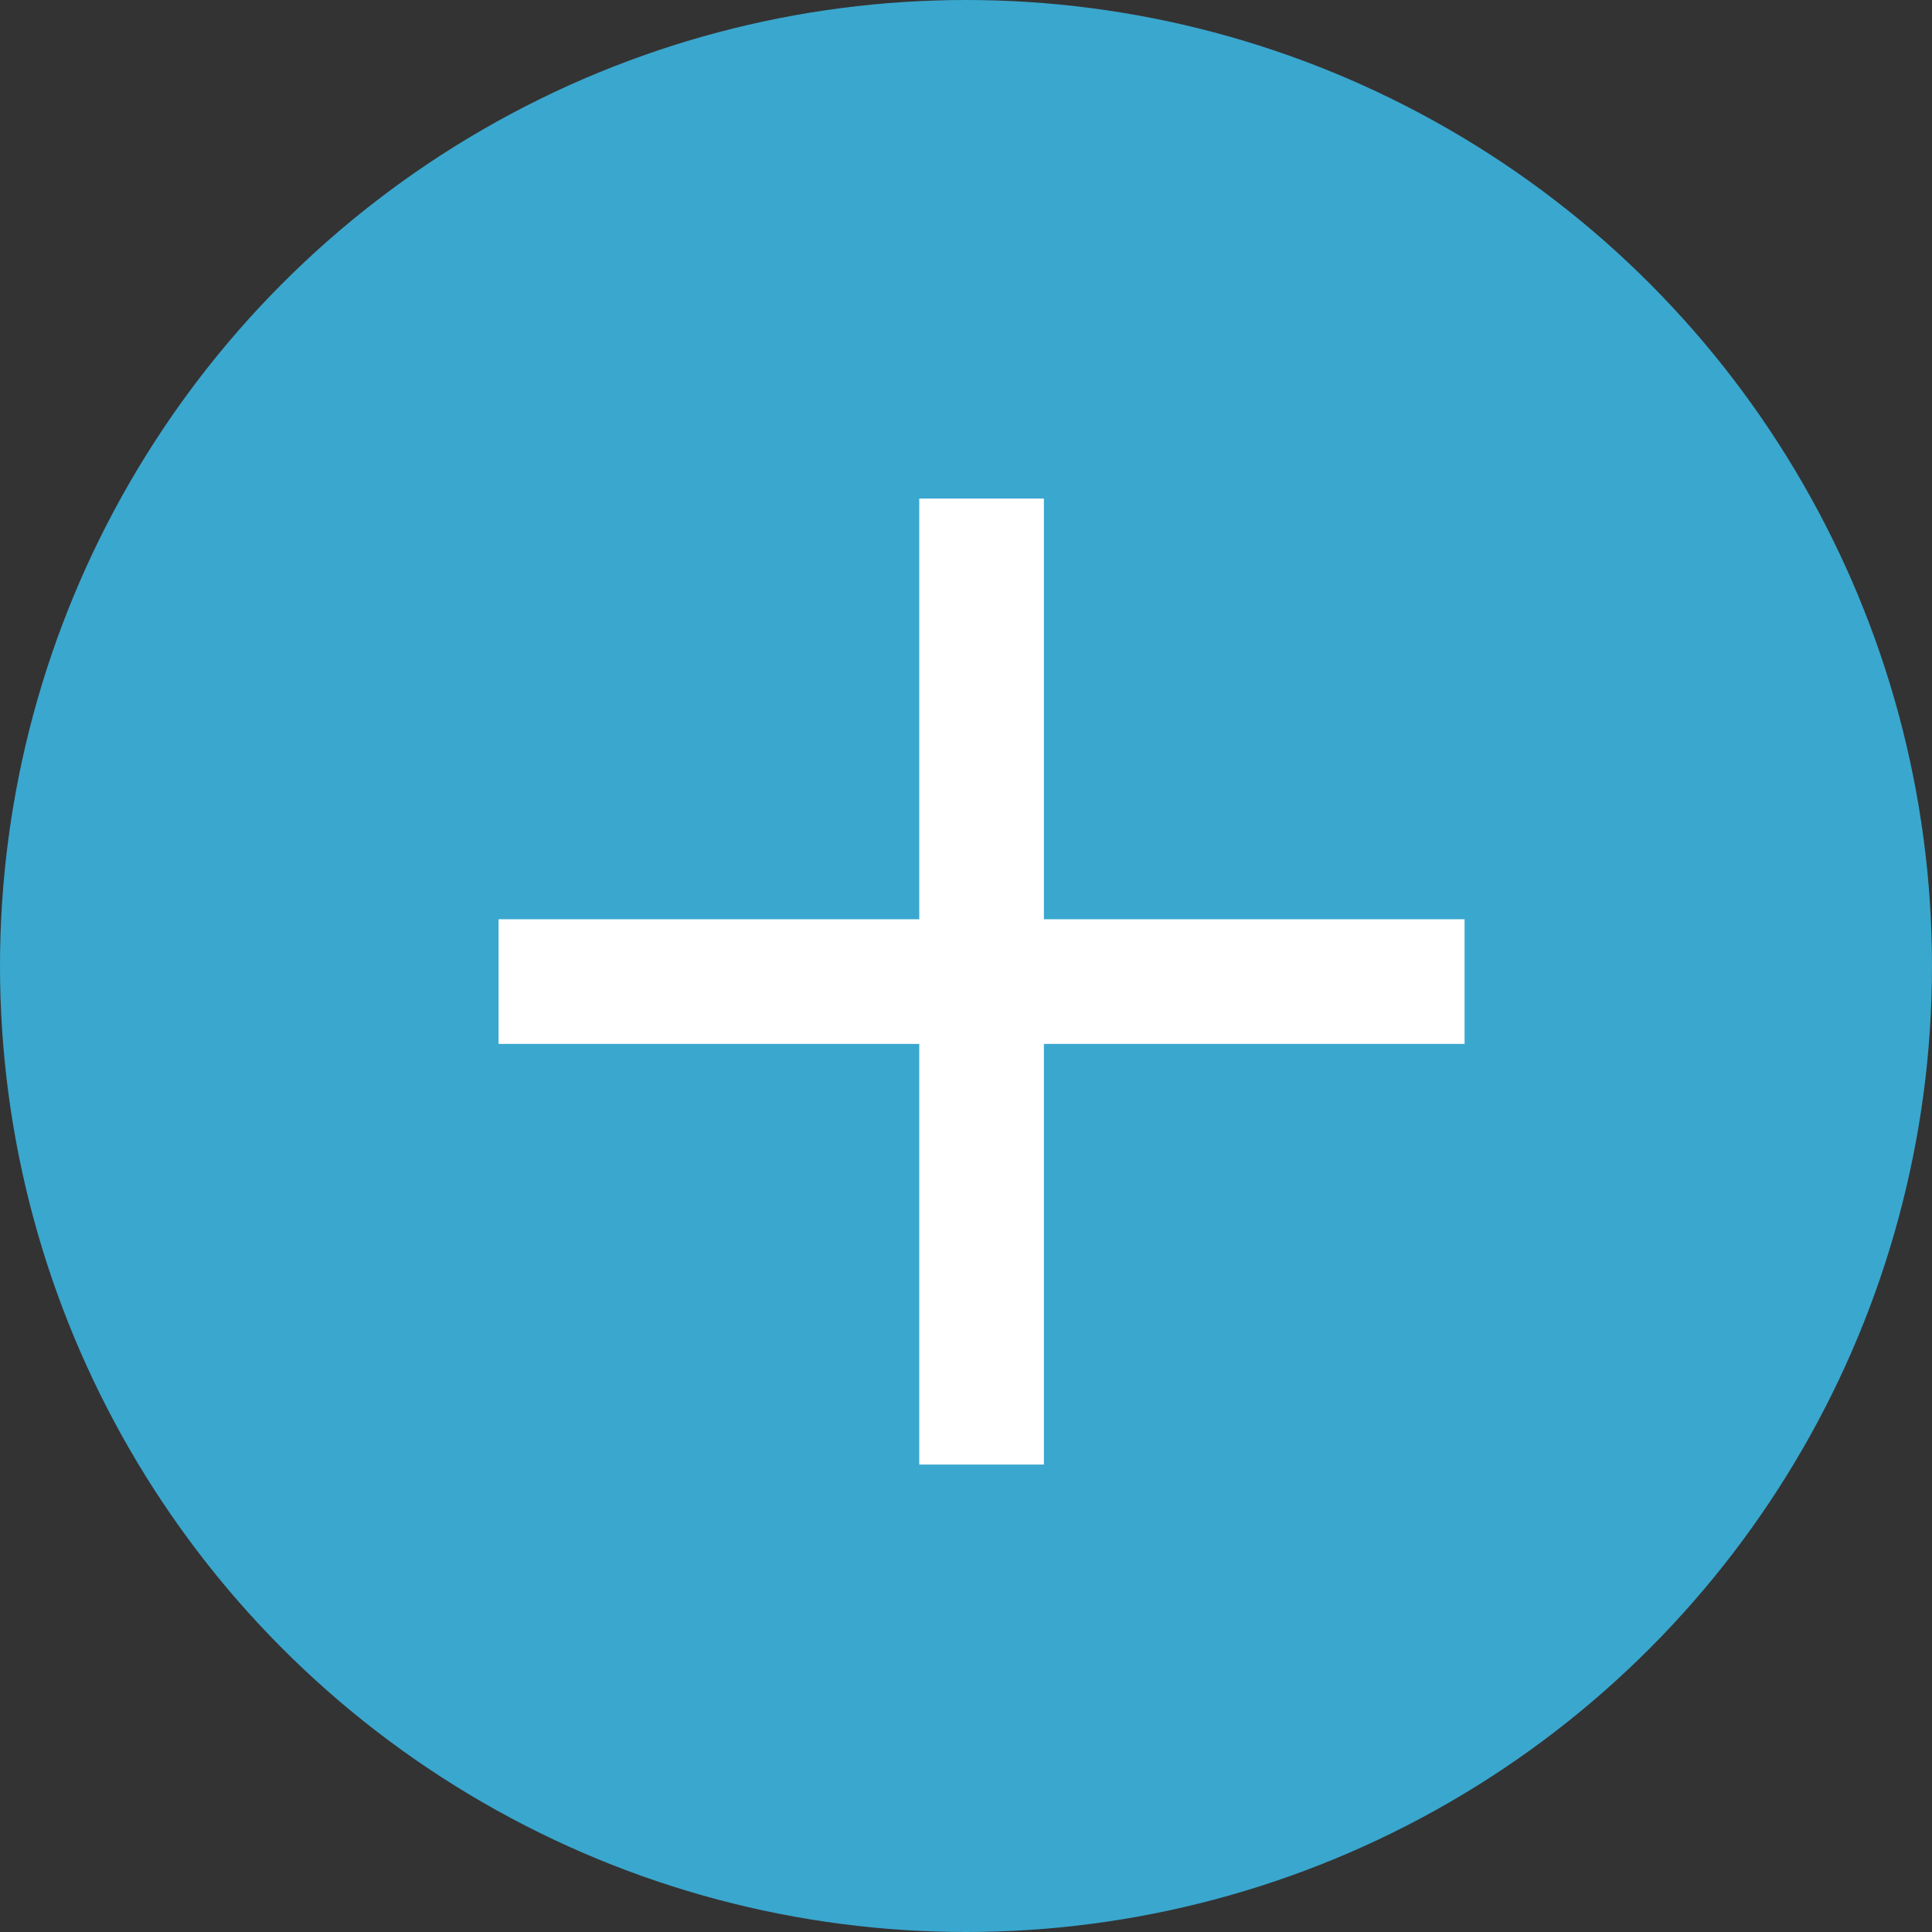 <svg xmlns="http://www.w3.org/2000/svg" width="31" height="31" viewBox="0 0 31 31">
  <rect x="0" y="0" width="31" height="31" fill="#333333" stroke="none"/>
  <g id="Group_1281" data-name="Group 1281" transform="translate(-204 -160)">
    <circle id="Ellipse_306" data-name="Ellipse 306" cx="15.5" cy="15.5" r="15.5" transform="translate(204 160)" fill="#3aa7ce"/>
    <g id="Group_1158" data-name="Group 1158" transform="translate(212 168)">
      <line id="Line_9" data-name="Line 9" x2="15.5" transform="translate(0 7.75)" fill="none" stroke="#fff" stroke-width="2"/>
      <line id="Line_10" data-name="Line 10" x2="15.5" transform="translate(7.75 0) rotate(90)" fill="none" stroke="#fff" stroke-width="2"/>
    </g>
  </g>
</svg>
